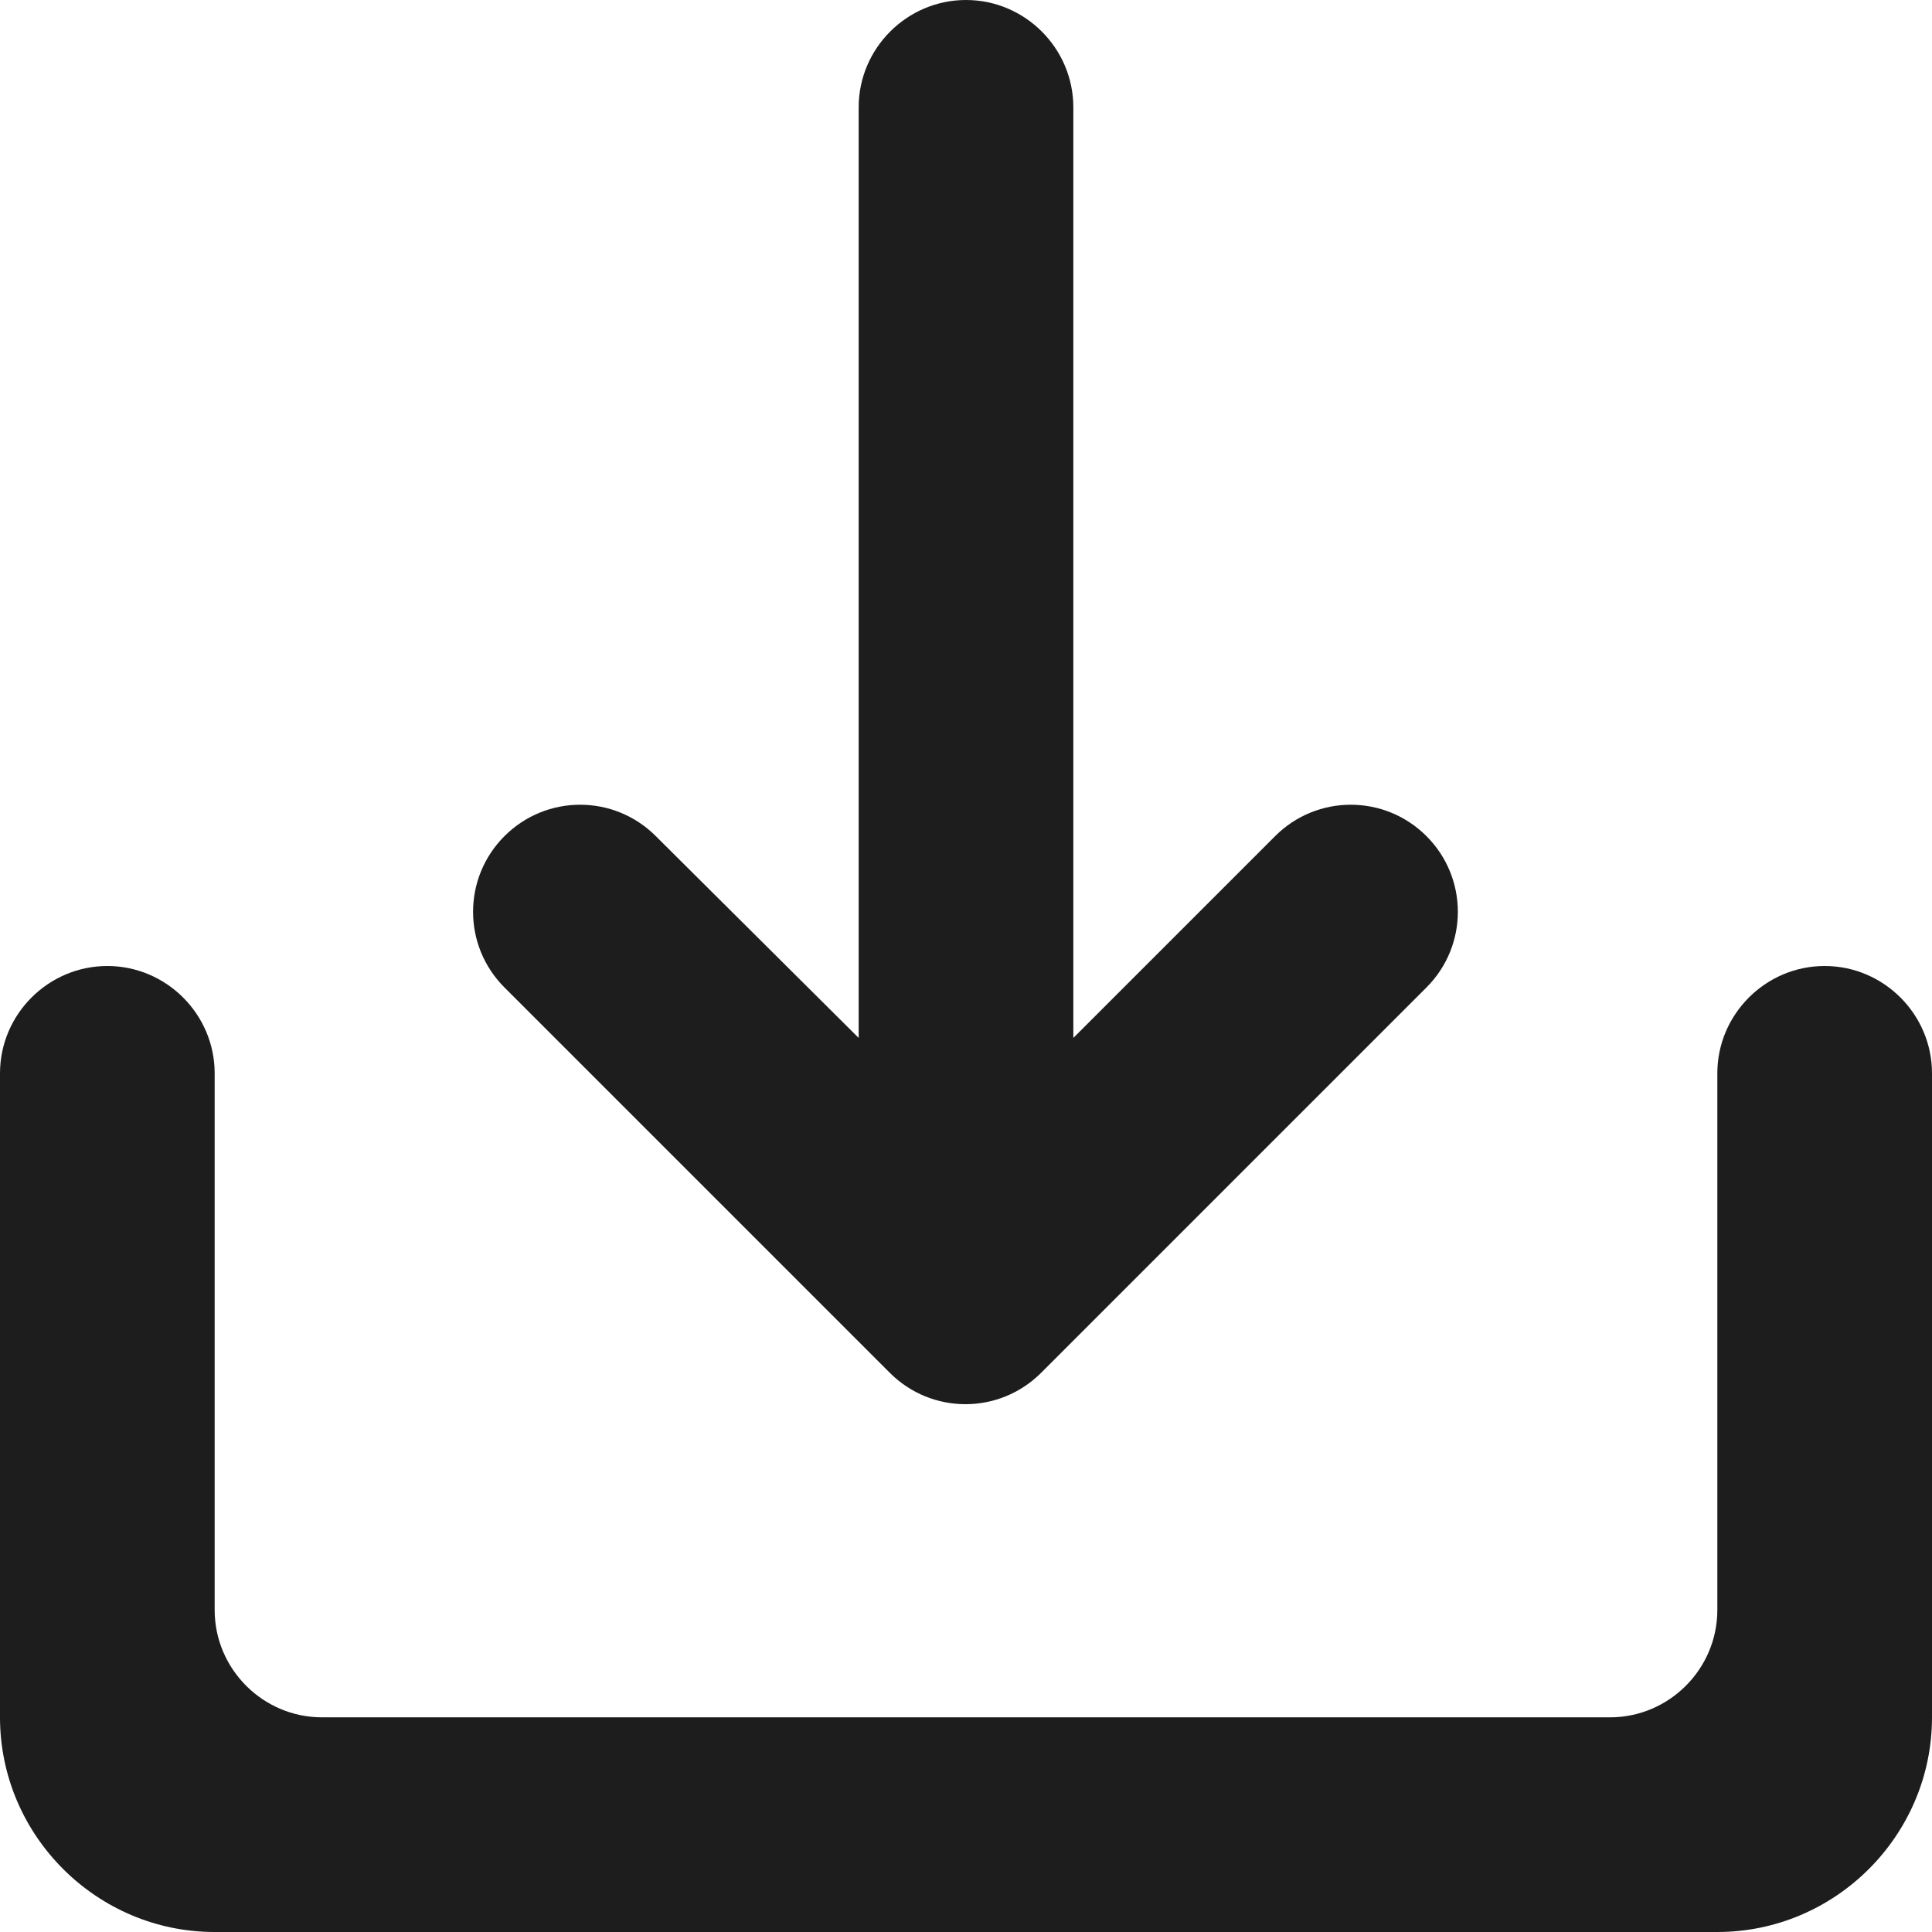 
<svg width="18px" height="18px" viewBox="0 0 18 18" version="1.1" xmlns="http://www.w3.org/2000/svg" xmlns:xlink="http://www.w3.org/1999/xlink">
    <g id="Icons" stroke="none" stroke-width="1" fill="none" fill-rule="evenodd">
        <g id="Rounded" transform="translate(-443, -1529)">
            <g id="Content" transform="translate(100, 1428)">
                <g id="-Round-/-Content-/-save_alt" transform="translate(340, 98)">
                    <g>
                        <polygon id="Path" points="0 0 24 0 24 24 0 24"></polygon>
                        <path d="M19,13 L19,18 C19,18.55 18.55,19 18,19 L6,19 C5.45,19 5,18.55 5,18 L5,13 C5,12.45 4.55,12 4,12 C3.45,12 3,12.45 3,13 L3,19 C3,20.1 3.9,21 5,21 L19,21 C20.1,21 21,20.1 21,19 L21,13 C21,12.45 20.55,12 20,12 C19.45,12 19,12.45 19,13 Z M13,12.67 L14.88,10.79 C15.27,10.4 15.9,10.4 16.29,10.79 C16.68,11.18 16.68,11.81 16.29,12.2 L12.7,15.79 C12.31,16.18 11.68,16.18 11.29,15.79 L7.7,12.2 C7.31,11.81 7.31,11.18 7.7,10.79 C8.09,10.4 8.72,10.4 9.11,10.79 L11,12.67 L11,4 C11,3.45 11.45,3 12,3 C12.55,3 13,3.45 13,4 L13,12.67 Z" id="🔹Icon-Color" fill="#1D1D1D"></path>
                    </g>
                </g>
            </g>
        </g>
    </g>
</svg>
